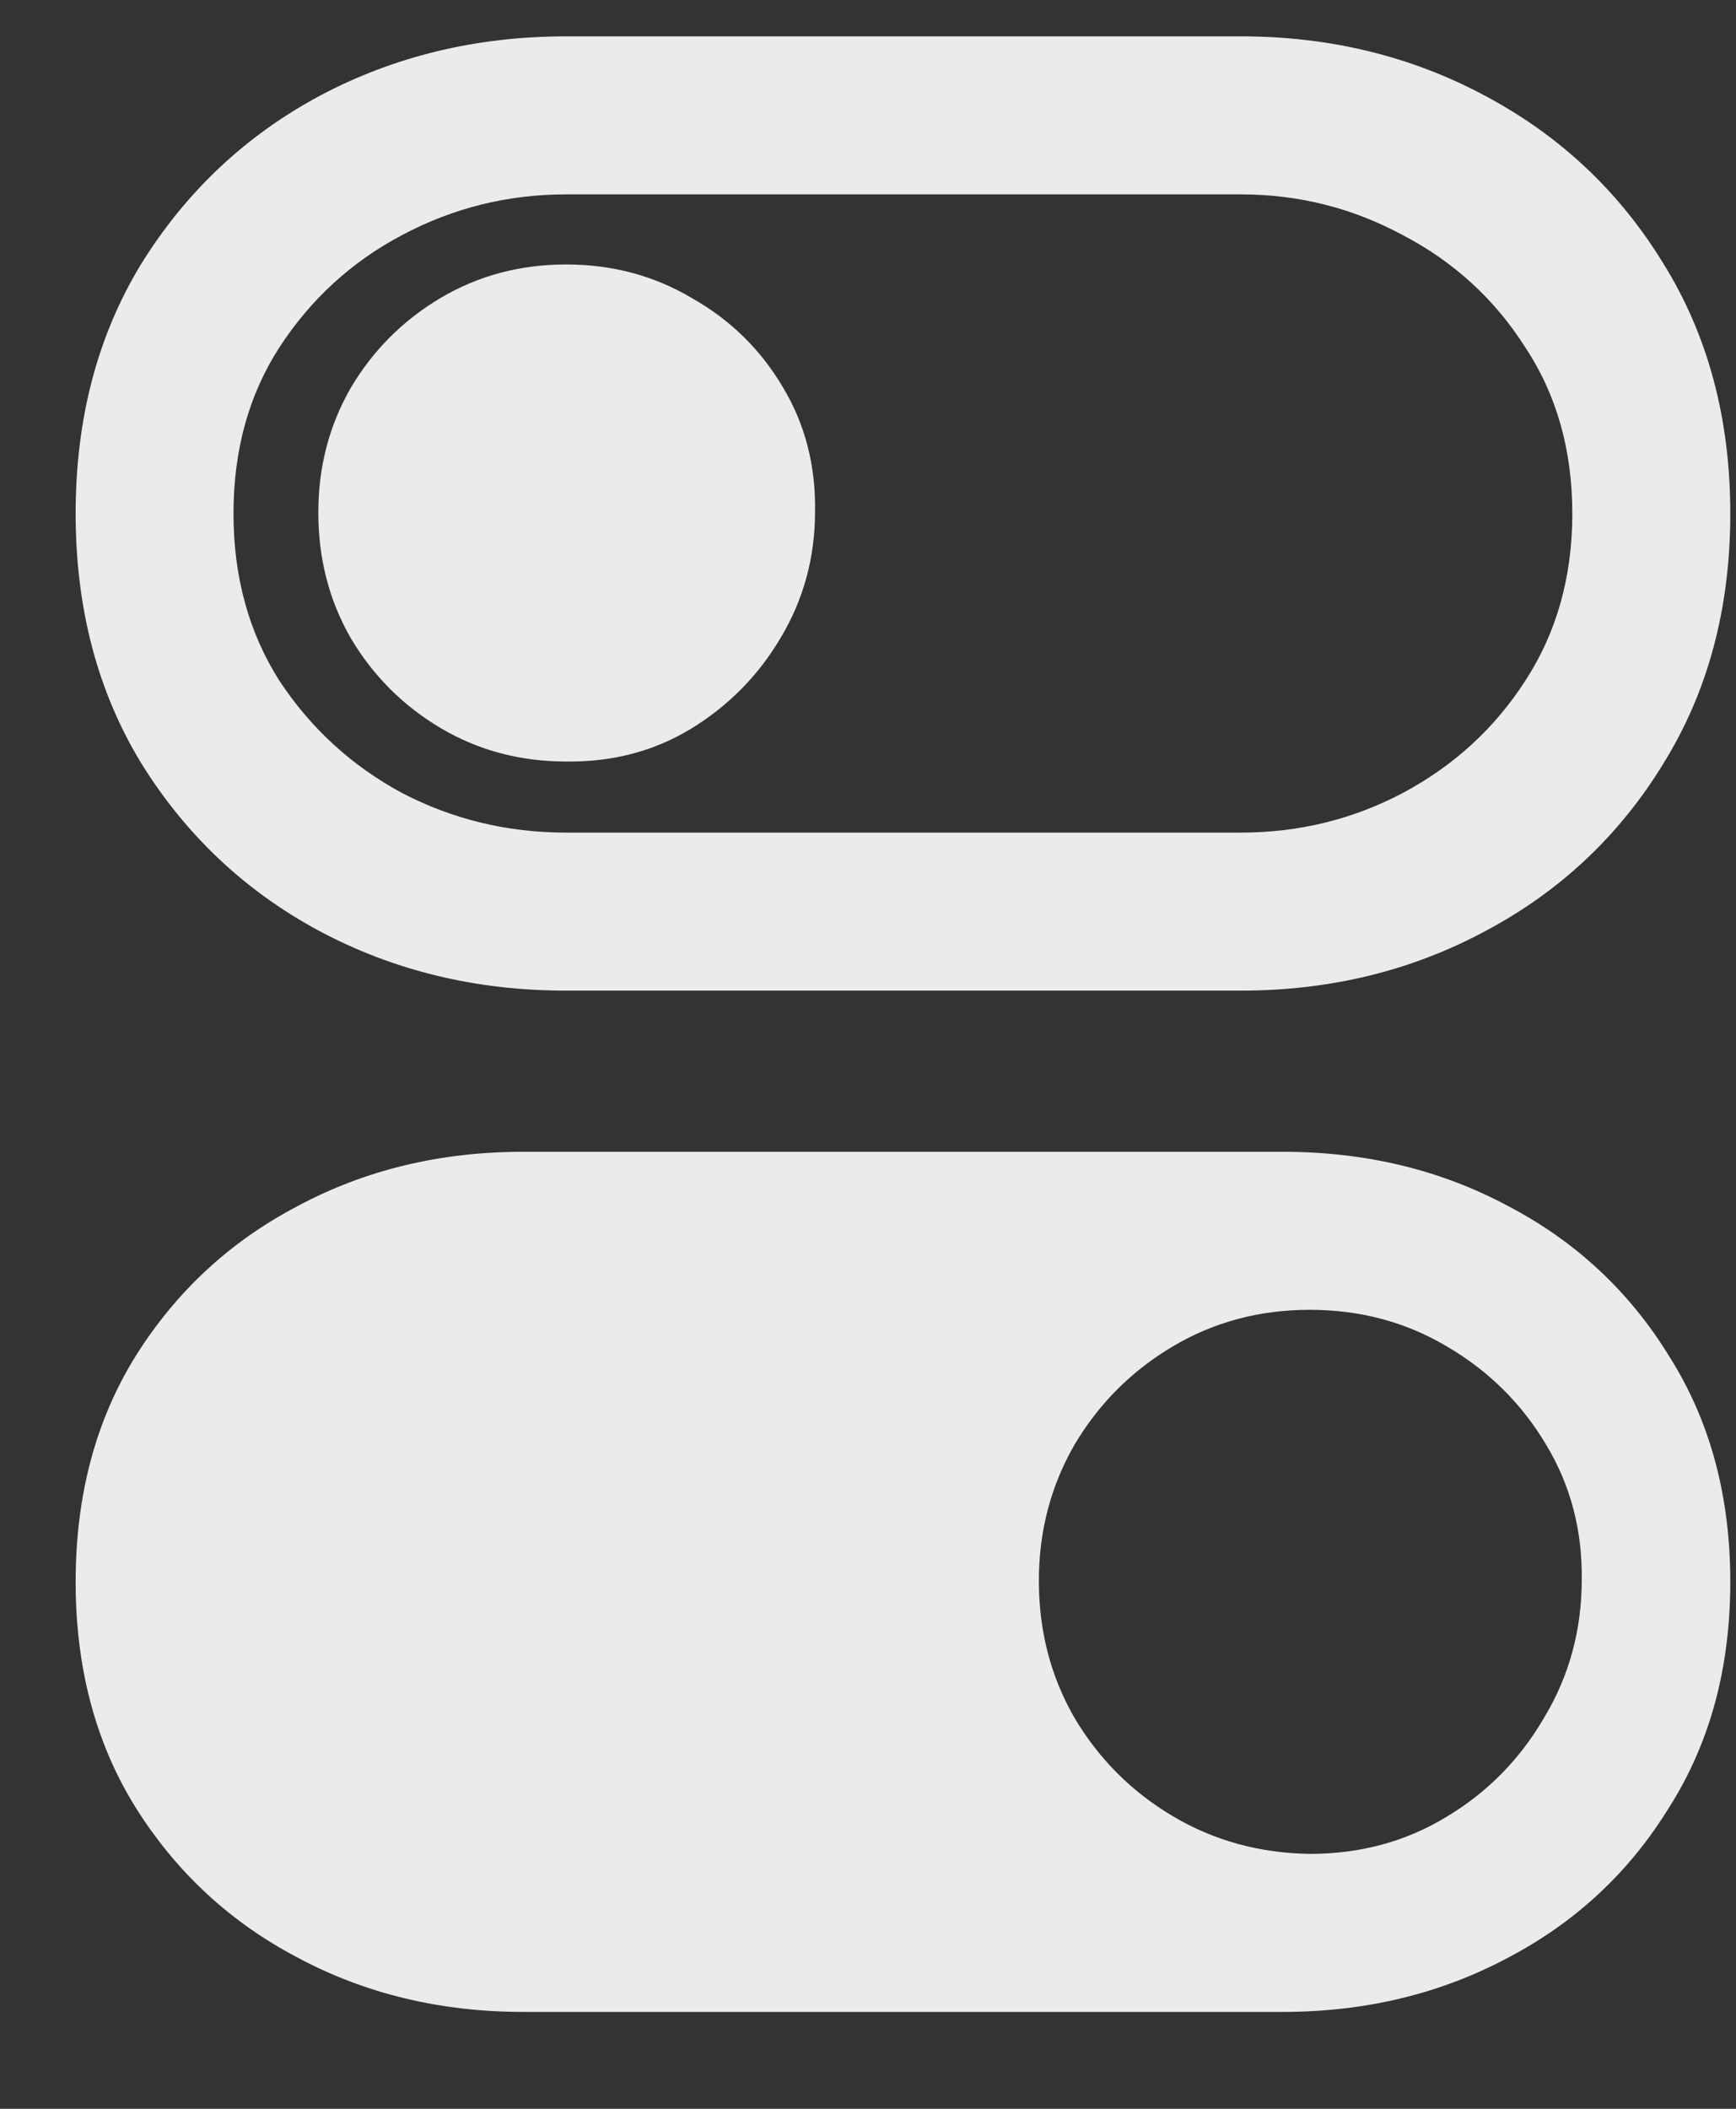 <svg width="14" height="17" viewBox="0 0 14 17" fill="none" xmlns="http://www.w3.org/2000/svg">
<rect x="0" y="0" width="14" height="17" fill="#333333" stroke="none"/>
<path d="M4.22 16.219H10.344C11.013 16.219 11.62 16.072 12.165 15.78C12.711 15.493 13.144 15.088 13.464 14.565C13.791 14.048 13.954 13.444 13.954 12.752C13.954 12.06 13.791 11.456 13.464 10.938C13.144 10.415 12.711 10.01 12.165 9.724C11.62 9.431 11.013 9.285 10.344 9.285H4.22C3.551 9.285 2.943 9.431 2.398 9.724C1.852 10.01 1.417 10.415 1.09 10.938C0.77 11.456 0.61 12.06 0.61 12.752C0.61 13.444 0.77 14.048 1.09 14.565C1.417 15.088 1.852 15.493 2.398 15.78C2.943 16.072 3.551 16.219 4.22 16.219ZM10.563 14.945C10.158 14.939 9.79 14.838 9.458 14.641C9.126 14.444 8.862 14.18 8.665 13.848C8.474 13.517 8.378 13.148 8.378 12.743C8.378 12.344 8.474 11.979 8.665 11.647C8.862 11.315 9.126 11.051 9.458 10.854C9.79 10.657 10.158 10.559 10.563 10.559C10.968 10.559 11.336 10.657 11.668 10.854C12.005 11.051 12.272 11.315 12.469 11.647C12.666 11.973 12.761 12.336 12.756 12.735C12.756 13.14 12.655 13.511 12.452 13.848C12.255 14.186 11.991 14.453 11.659 14.65C11.333 14.847 10.968 14.945 10.563 14.945ZM4.566 7.986H10.006C10.726 7.986 11.384 7.826 11.98 7.505C12.582 7.185 13.06 6.735 13.414 6.156C13.774 5.576 13.954 4.904 13.954 4.14C13.954 3.375 13.774 2.703 13.414 2.124C13.06 1.545 12.582 1.095 11.98 0.774C11.384 0.454 10.726 0.293 10.006 0.293H4.566C3.84 0.293 3.177 0.454 2.575 0.774C1.979 1.095 1.501 1.545 1.141 2.124C0.787 2.703 0.61 3.375 0.61 4.14C0.61 4.904 0.787 5.576 1.141 6.156C1.501 6.735 1.979 7.185 2.575 7.505C3.177 7.826 3.84 7.986 4.566 7.986ZM4.566 6.712C4.093 6.712 3.652 6.606 3.241 6.392C2.836 6.173 2.507 5.872 2.254 5.489C2.007 5.101 1.883 4.651 1.883 4.14C1.883 3.628 2.007 3.181 2.254 2.799C2.507 2.411 2.836 2.11 3.241 1.896C3.652 1.677 4.093 1.567 4.566 1.567H10.006C10.473 1.567 10.909 1.677 11.314 1.896C11.724 2.11 12.053 2.411 12.3 2.799C12.553 3.181 12.68 3.628 12.68 4.14C12.68 4.651 12.553 5.101 12.3 5.489C12.053 5.872 11.724 6.173 11.314 6.392C10.909 6.606 10.473 6.712 10.006 6.712H4.566ZM4.566 6.139C4.937 6.144 5.271 6.057 5.569 5.877C5.873 5.692 6.115 5.447 6.295 5.143C6.48 4.834 6.573 4.494 6.573 4.123C6.579 3.752 6.492 3.417 6.312 3.119C6.132 2.815 5.887 2.576 5.578 2.402C5.274 2.222 4.937 2.132 4.566 2.132C4.194 2.132 3.857 2.222 3.553 2.402C3.25 2.582 3.008 2.824 2.828 3.128C2.654 3.431 2.567 3.766 2.567 4.131C2.567 4.502 2.654 4.84 2.828 5.143C3.008 5.447 3.25 5.689 3.553 5.869C3.857 6.049 4.194 6.139 4.566 6.139Z" fill="white" fill-opacity="0.9"/>
</svg>
